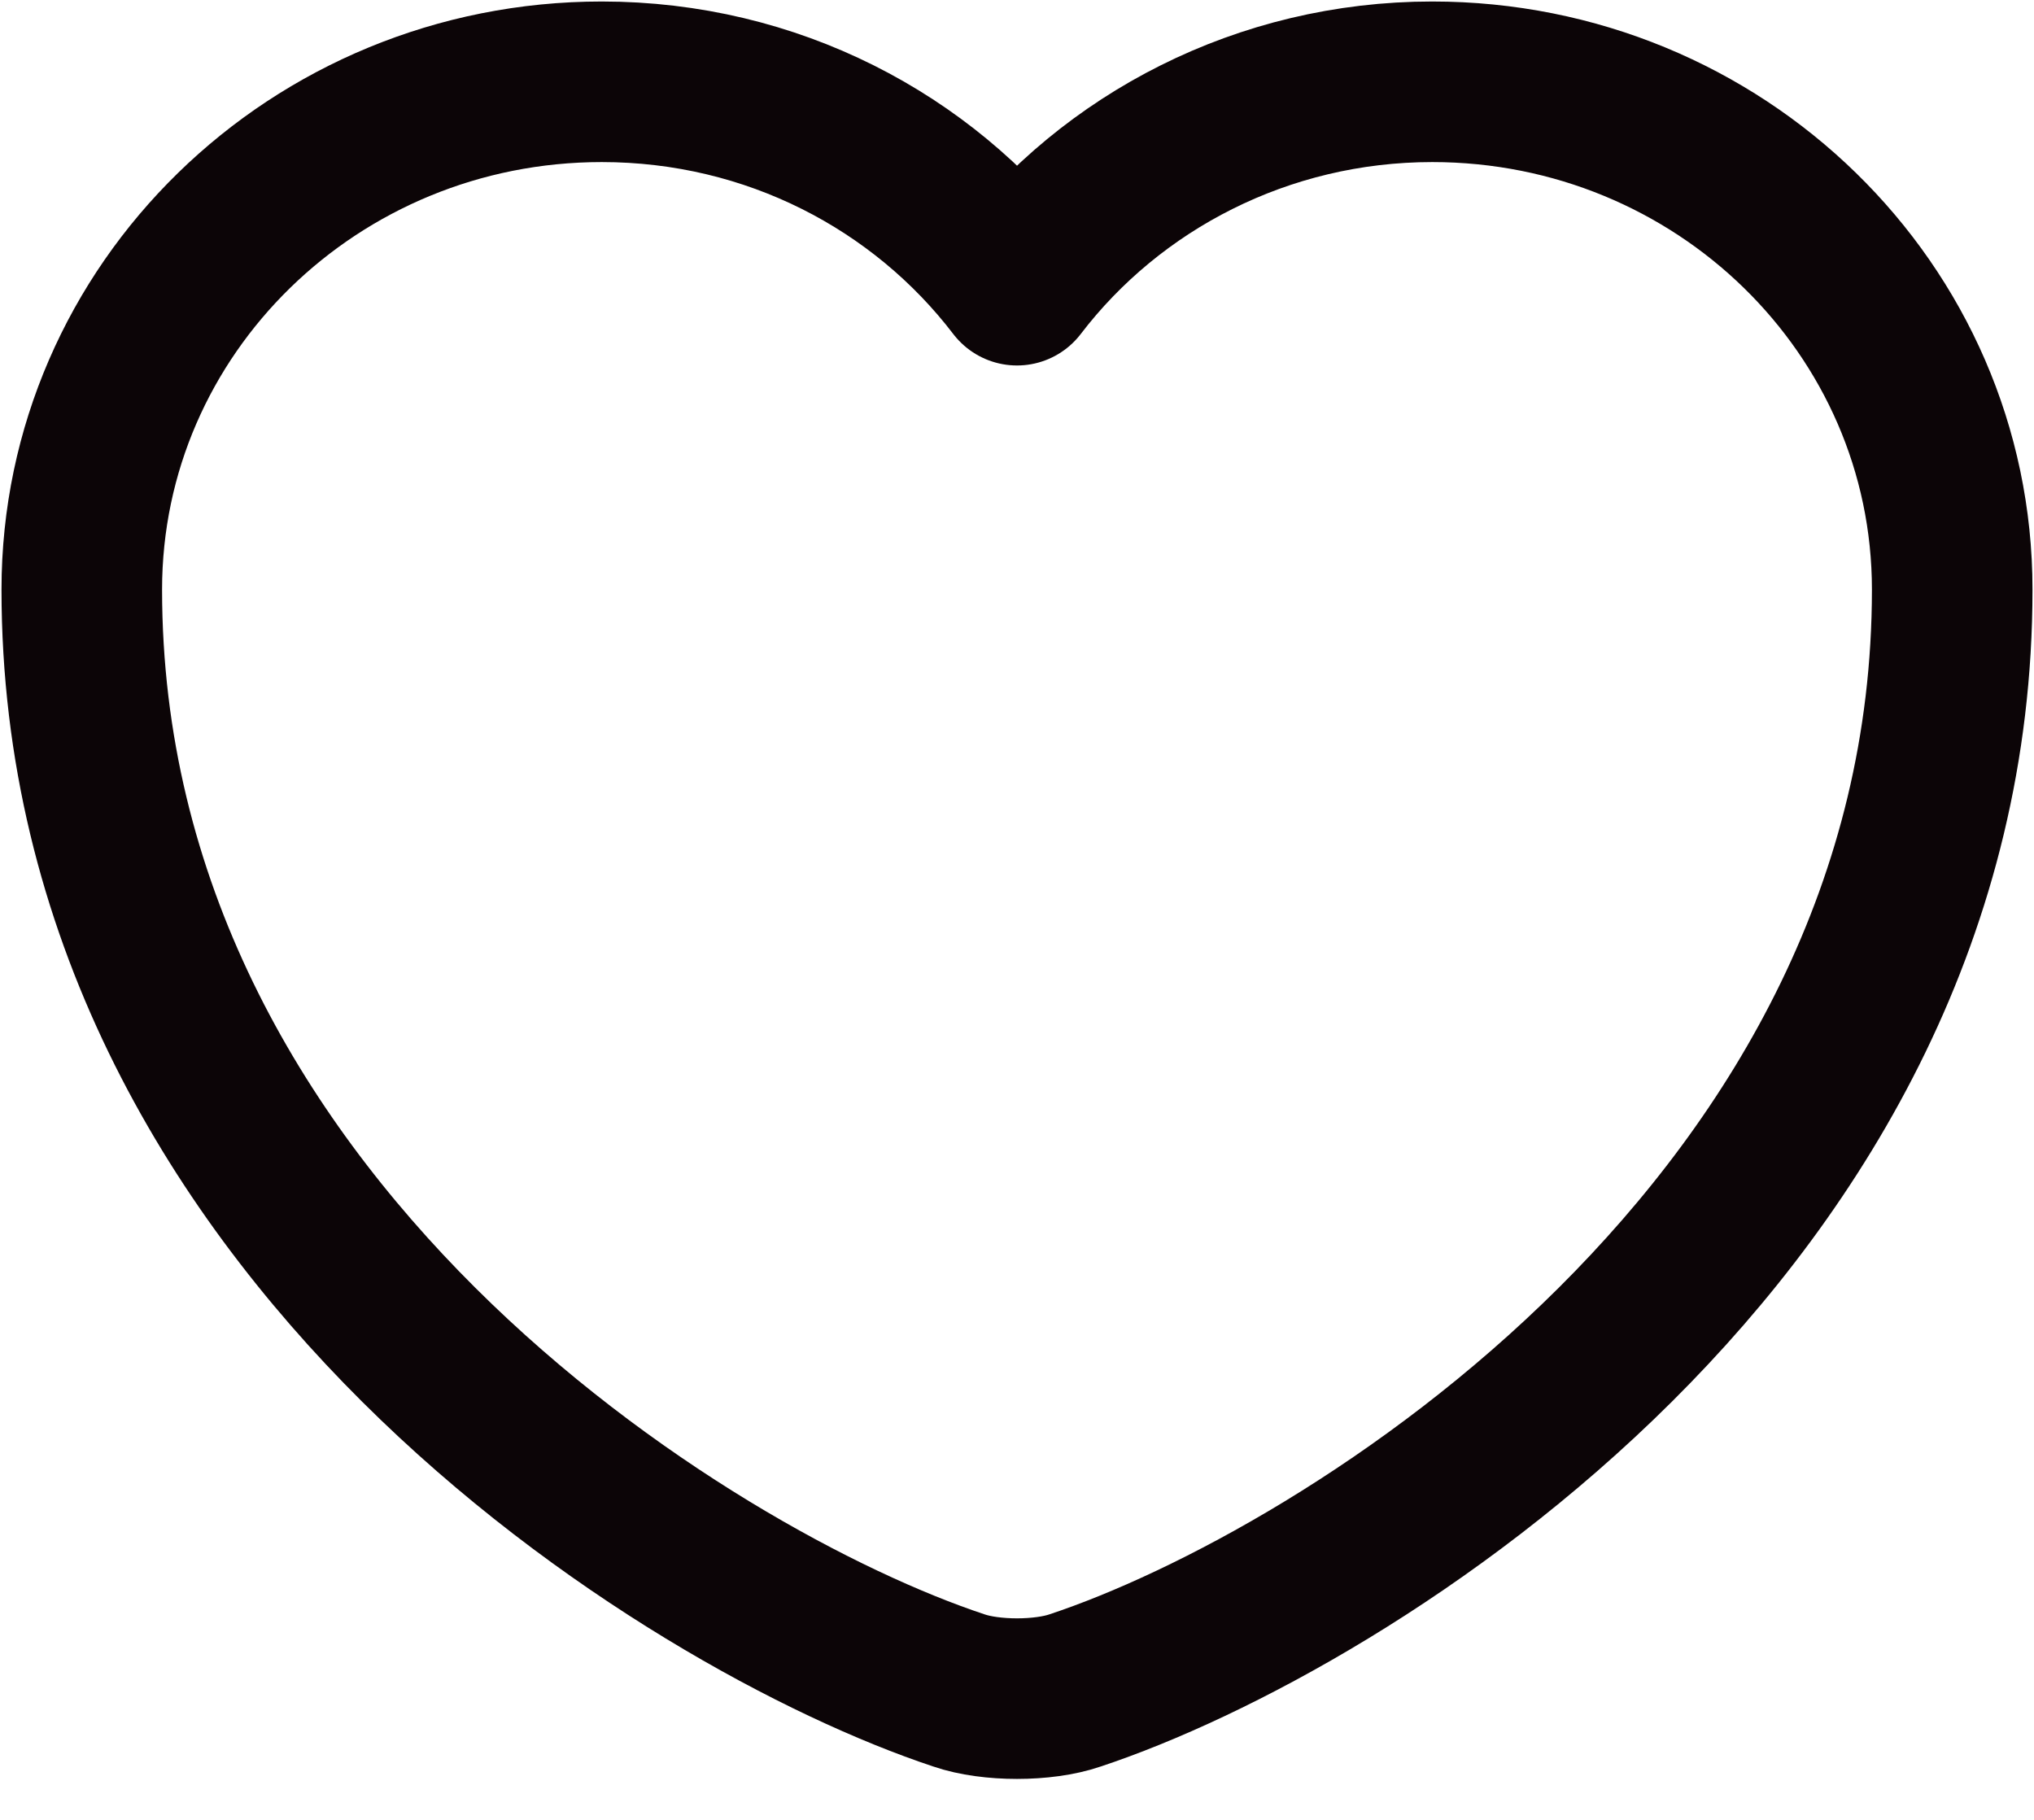 <svg width="19" height="17" viewBox="0 0 19 17" fill="none" xmlns="http://www.w3.org/2000/svg">
<path d="M10.042 15.791C9.745 15.893 9.255 15.893 8.958 15.791C6.425 14.951 0.764 11.447 0.764 5.507C0.764 2.885 2.939 0.764 5.621 0.764C7.211 0.764 8.618 1.51 9.5 2.664C10.382 1.51 11.798 0.764 13.379 0.764C16.061 0.764 18.236 2.885 18.236 5.507C18.236 11.447 12.575 14.951 10.042 15.791Z" stroke="#0C0507" stroke-width="1.5" stroke-linecap="round" stroke-linejoin="round"/>
</svg>
